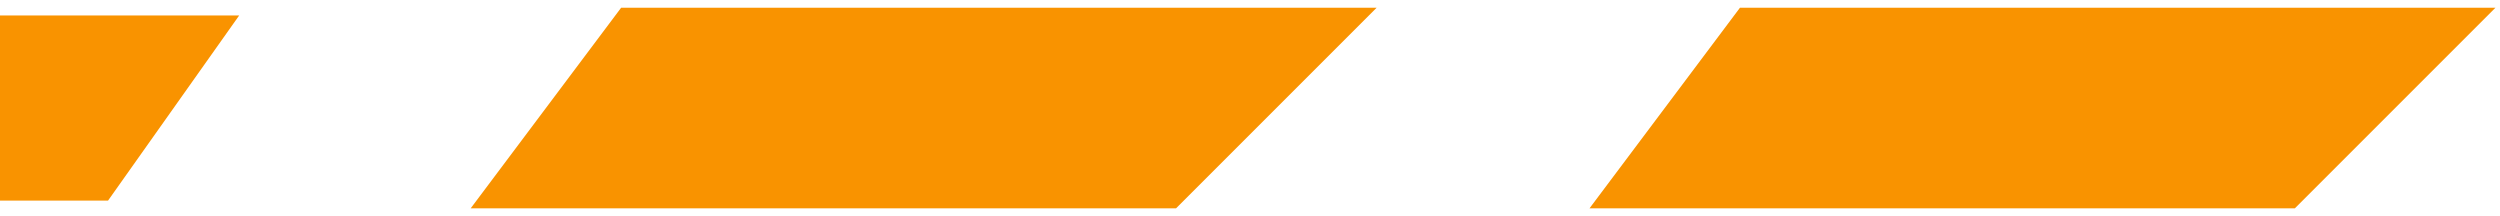 <svg width="162" height="14" viewBox="0 0 162 14" fill="none" xmlns="http://www.w3.org/2000/svg">
<path d="M0 13H7L15.5 1H0V13Z" fill="#F99300"/>
<path d="M40.5 1L31.5 13H76L88 1H40.5Z" fill="#F99300" stroke="#F99300"/>
<path d="M113 1L104 13H148.5L160.5 1H113Z" fill="#F99300" stroke="#F99300"/>
</svg>
